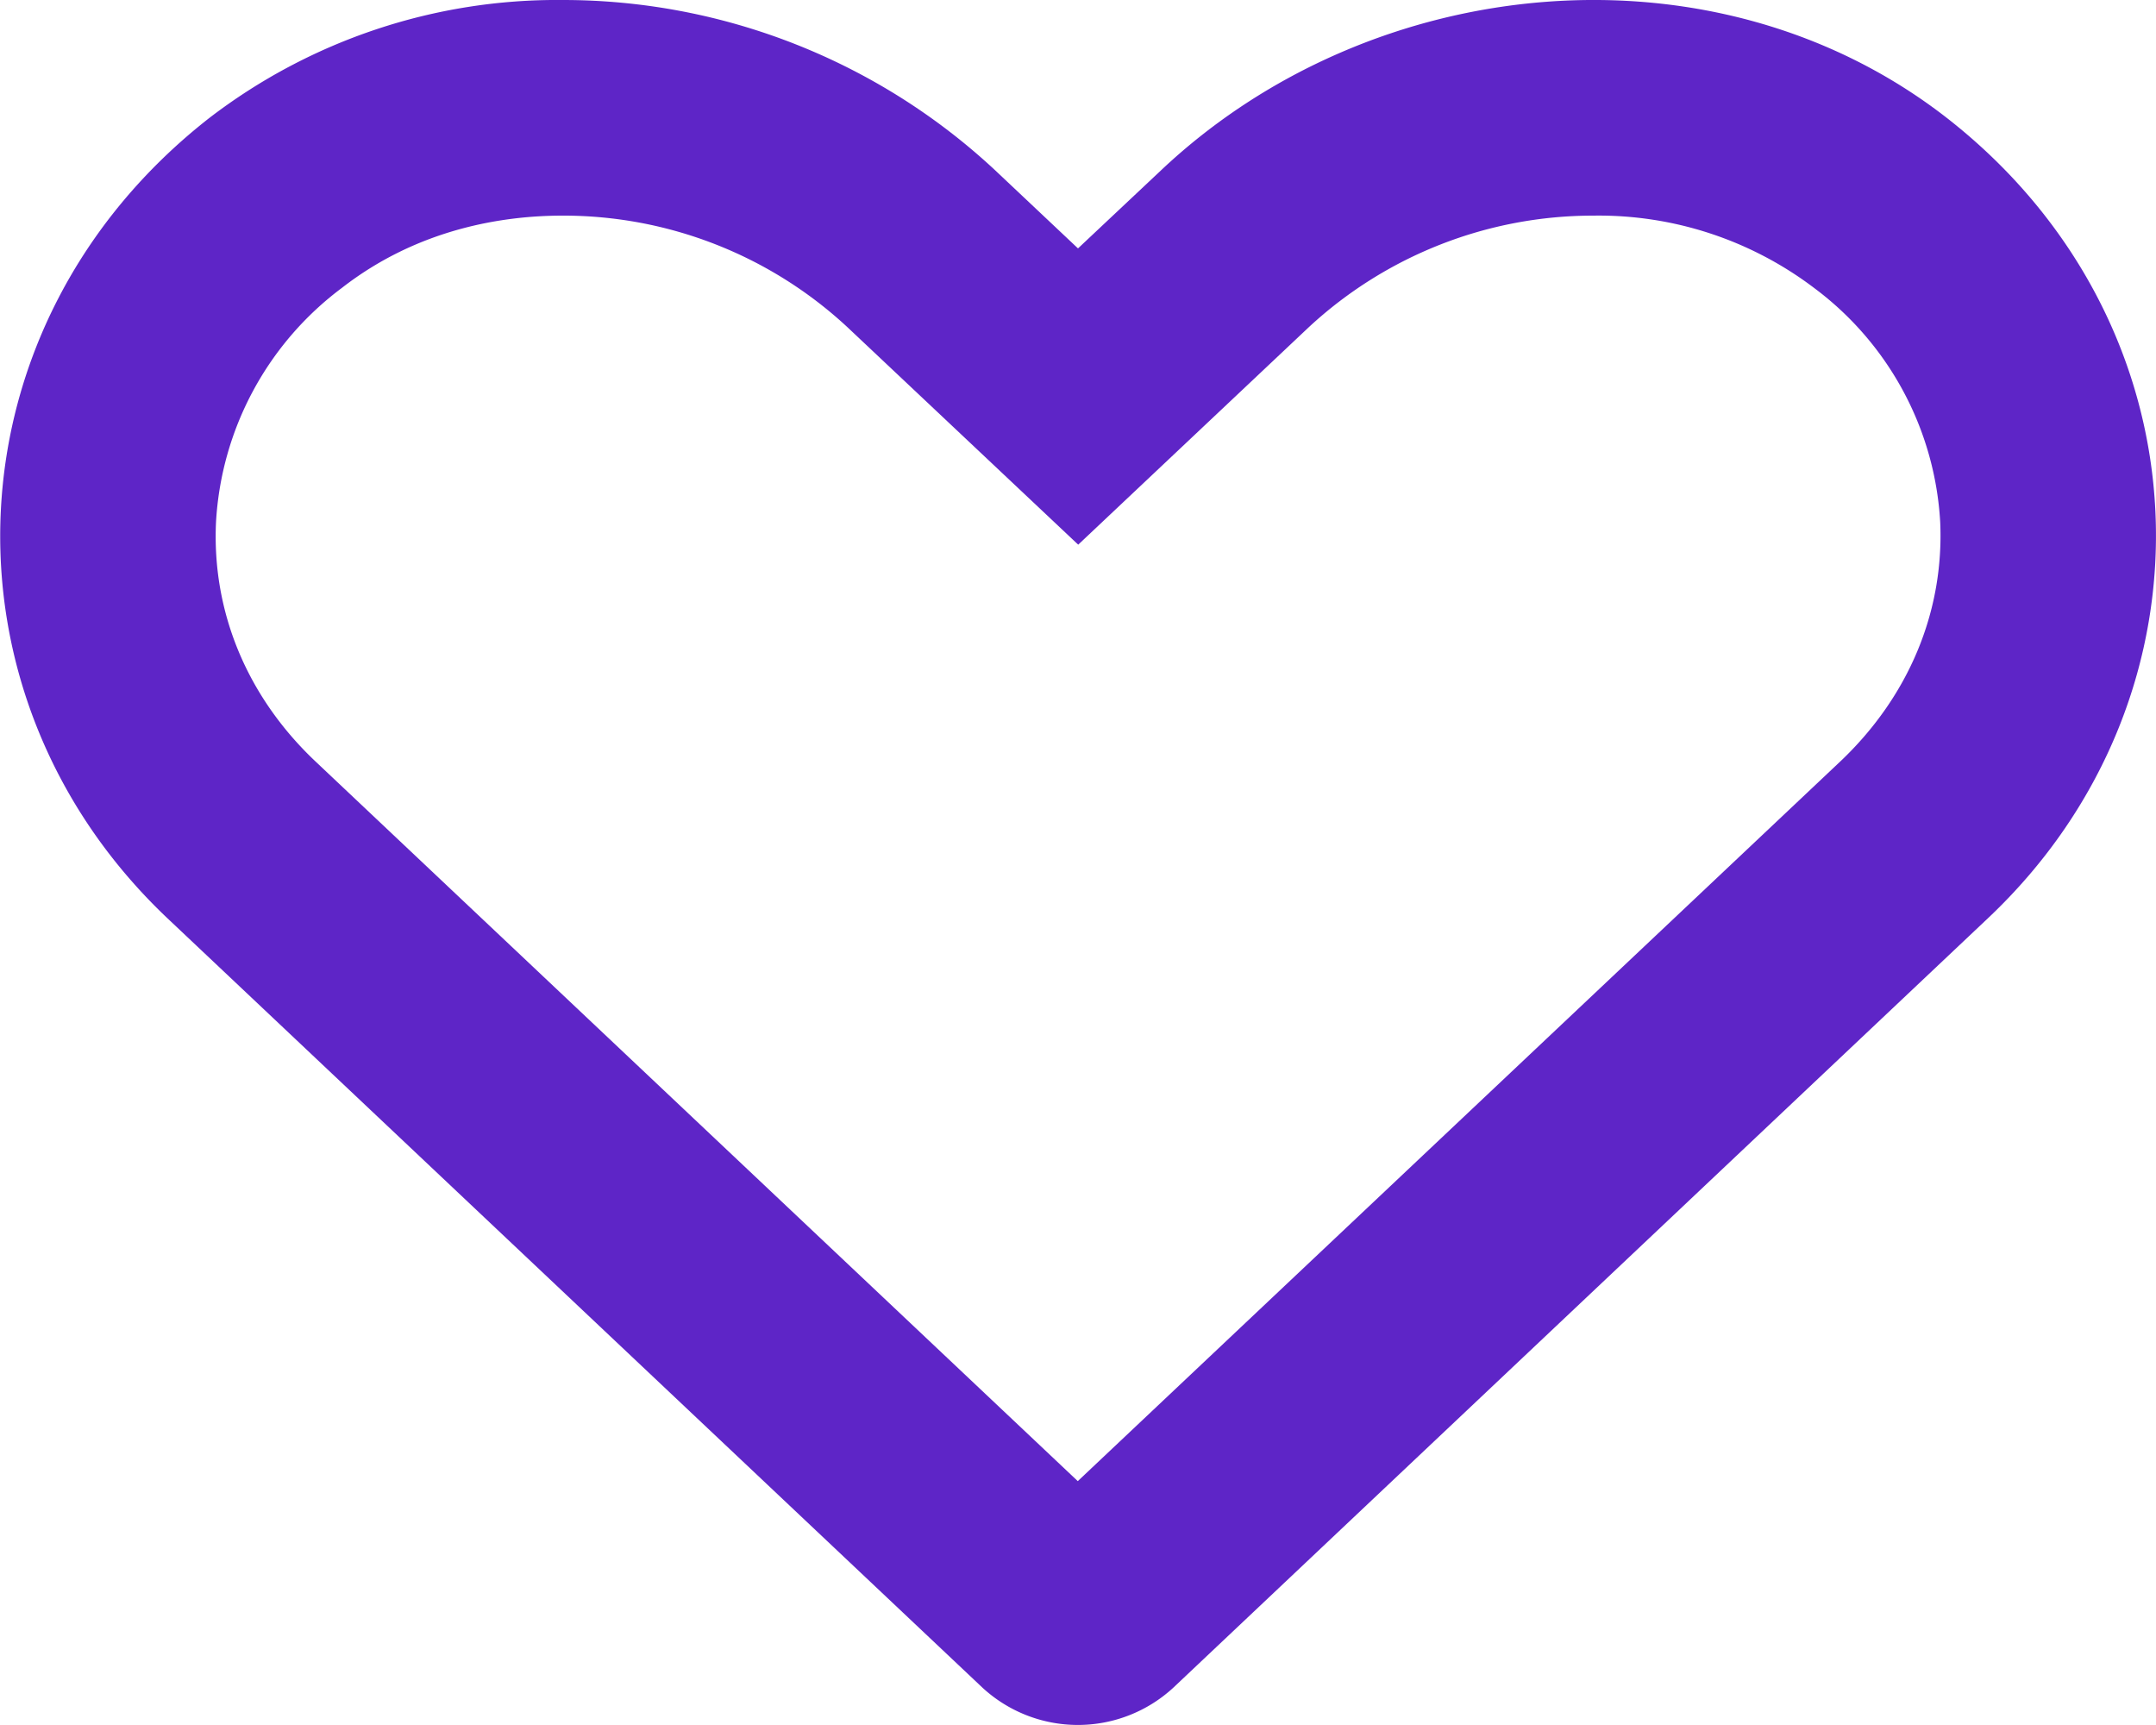 <svg xmlns="http://www.w3.org/2000/svg" width="10" height="8" viewBox="0 0 10 8">
    <g data-name="Icon awesome-heart" style="fill:none">
        <path d="M9.029 2.795a2.853 2.853 0 0 0-3.644.243L5 3.4l-.385-.362A2.853 2.853 0 0 0 .97 2.795a2.417 2.417 0 0 0-.193 3.712l3.779 3.568a.653.653 0 0 0 .885 0L9.22 6.507a2.416 2.416 0 0 0-.191-3.712z" style="stroke:none" transform="translate(.001 -2.248)"/>
        <path d="M2.608 3.248c-.27 0-.667.058-1.023.335a1.458 1.458 0 0 0-.584 1.085c-.02.417.144.812.462 1.112l3.535 3.337L8.534 5.78c.318-.301.483-.696.464-1.112a1.456 1.456 0 0 0-.584-1.084 1.654 1.654 0 0 0-1.023-.336 1.94 1.94 0 0 0-1.321.517L5 4.774l-1.072-1.01a1.936 1.936 0 0 0-1.32-.516m0-1a2.94 2.94 0 0 1 2.007.79l.384.362.385-.362c.982-.927 2.574-1.077 3.645-.243 1.226.957 1.29 2.675.19 3.712l-3.778 3.568a.653.653 0 0 1-.885 0L.776 6.507C-.32 5.47-.255 3.752.97 2.795a2.65 2.65 0 0 1 1.638-.547z" style="fill:#5e25c7;stroke:none" transform="translate(.001 -2.248)"/>
    </g>
</svg>
